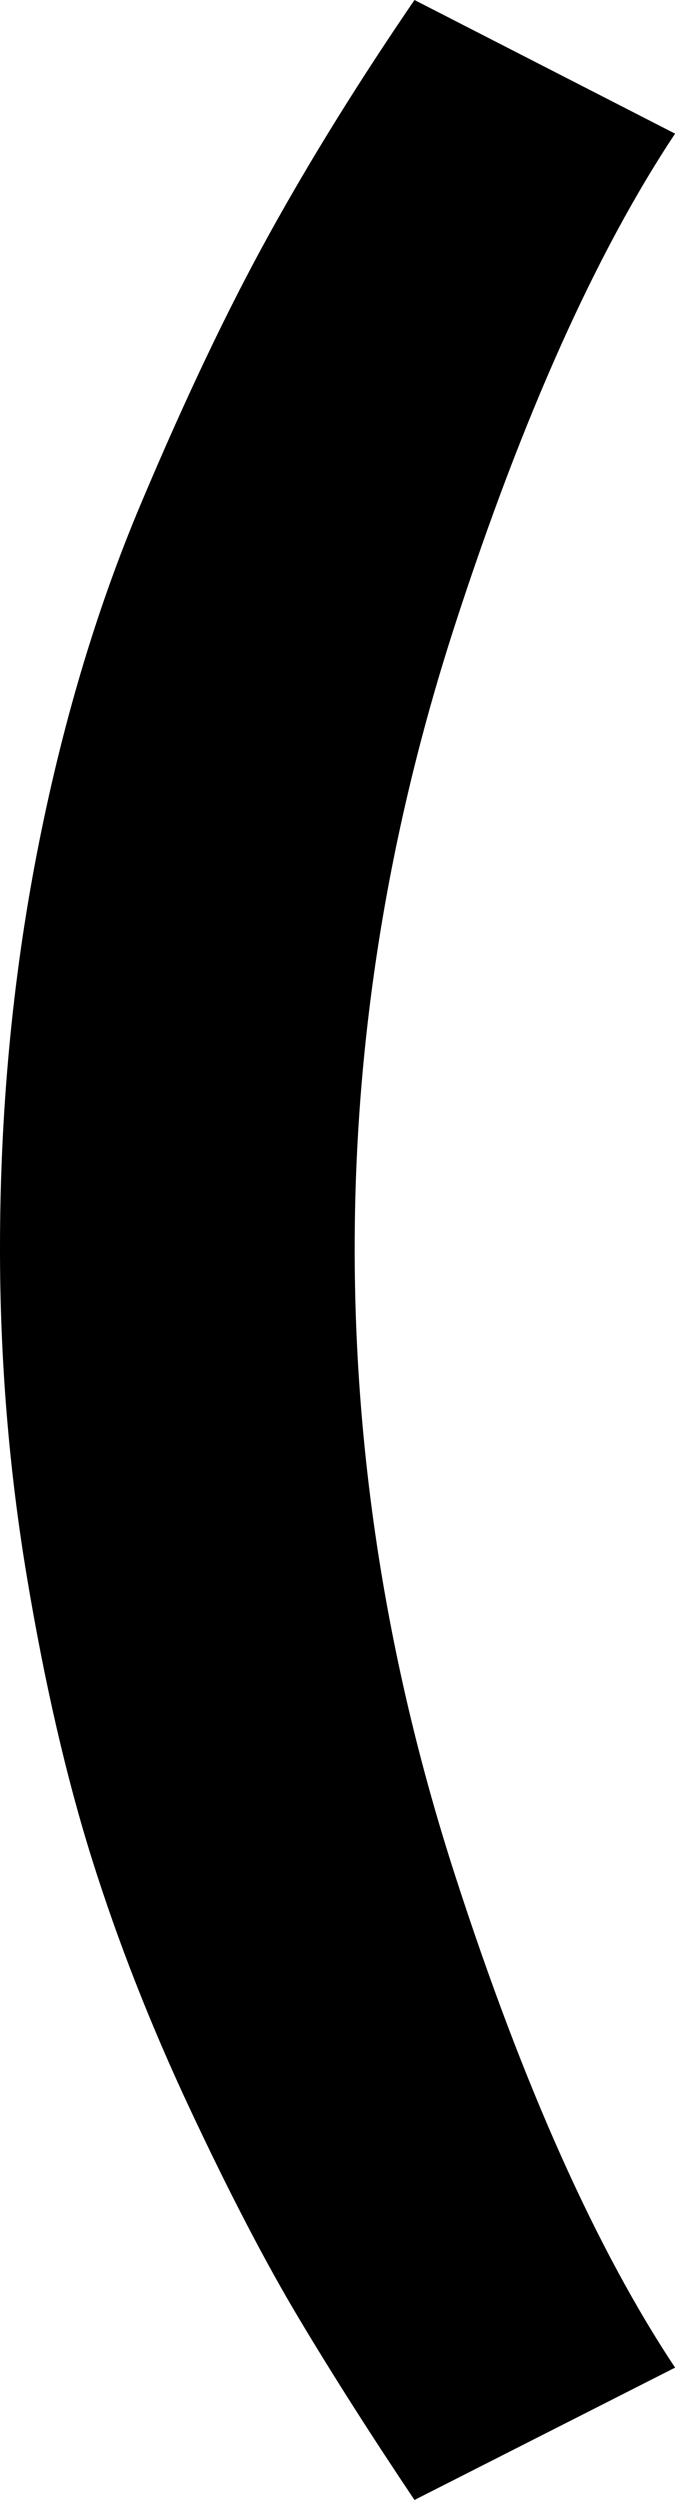 <svg width="7.778" height="28.77" viewBox="1.406 -52.324 7.778 28.77" xmlns="http://www.w3.org/2000/svg"><path d="M1.406 -37.954C1.406 -39.526 1.548 -41.042 1.831 -42.502C2.114 -43.962 2.512 -45.3 3.025 -46.516C3.538 -47.732 4.033 -48.772 4.512 -49.636C4.99 -50.5 5.547 -51.396 6.182 -52.324L9.185 -50.786C8.276 -49.419 7.434 -47.544 6.658 -45.161C5.881 -42.778 5.493 -40.376 5.493 -37.954C5.493 -35.522 5.881 -33.11 6.658 -30.718C7.434 -28.325 8.276 -26.445 9.185 -25.078L6.182 -23.555C5.684 -24.297 5.242 -24.99 4.856 -25.635C4.47 -26.279 4.05 -27.085 3.596 -28.052C3.142 -29.019 2.766 -29.976 2.468 -30.923C2.17 -31.87 1.919 -32.959 1.714 -34.189C1.509 -35.42 1.406 -36.675 1.406 -37.954ZM1.406 -37.954"></path></svg>